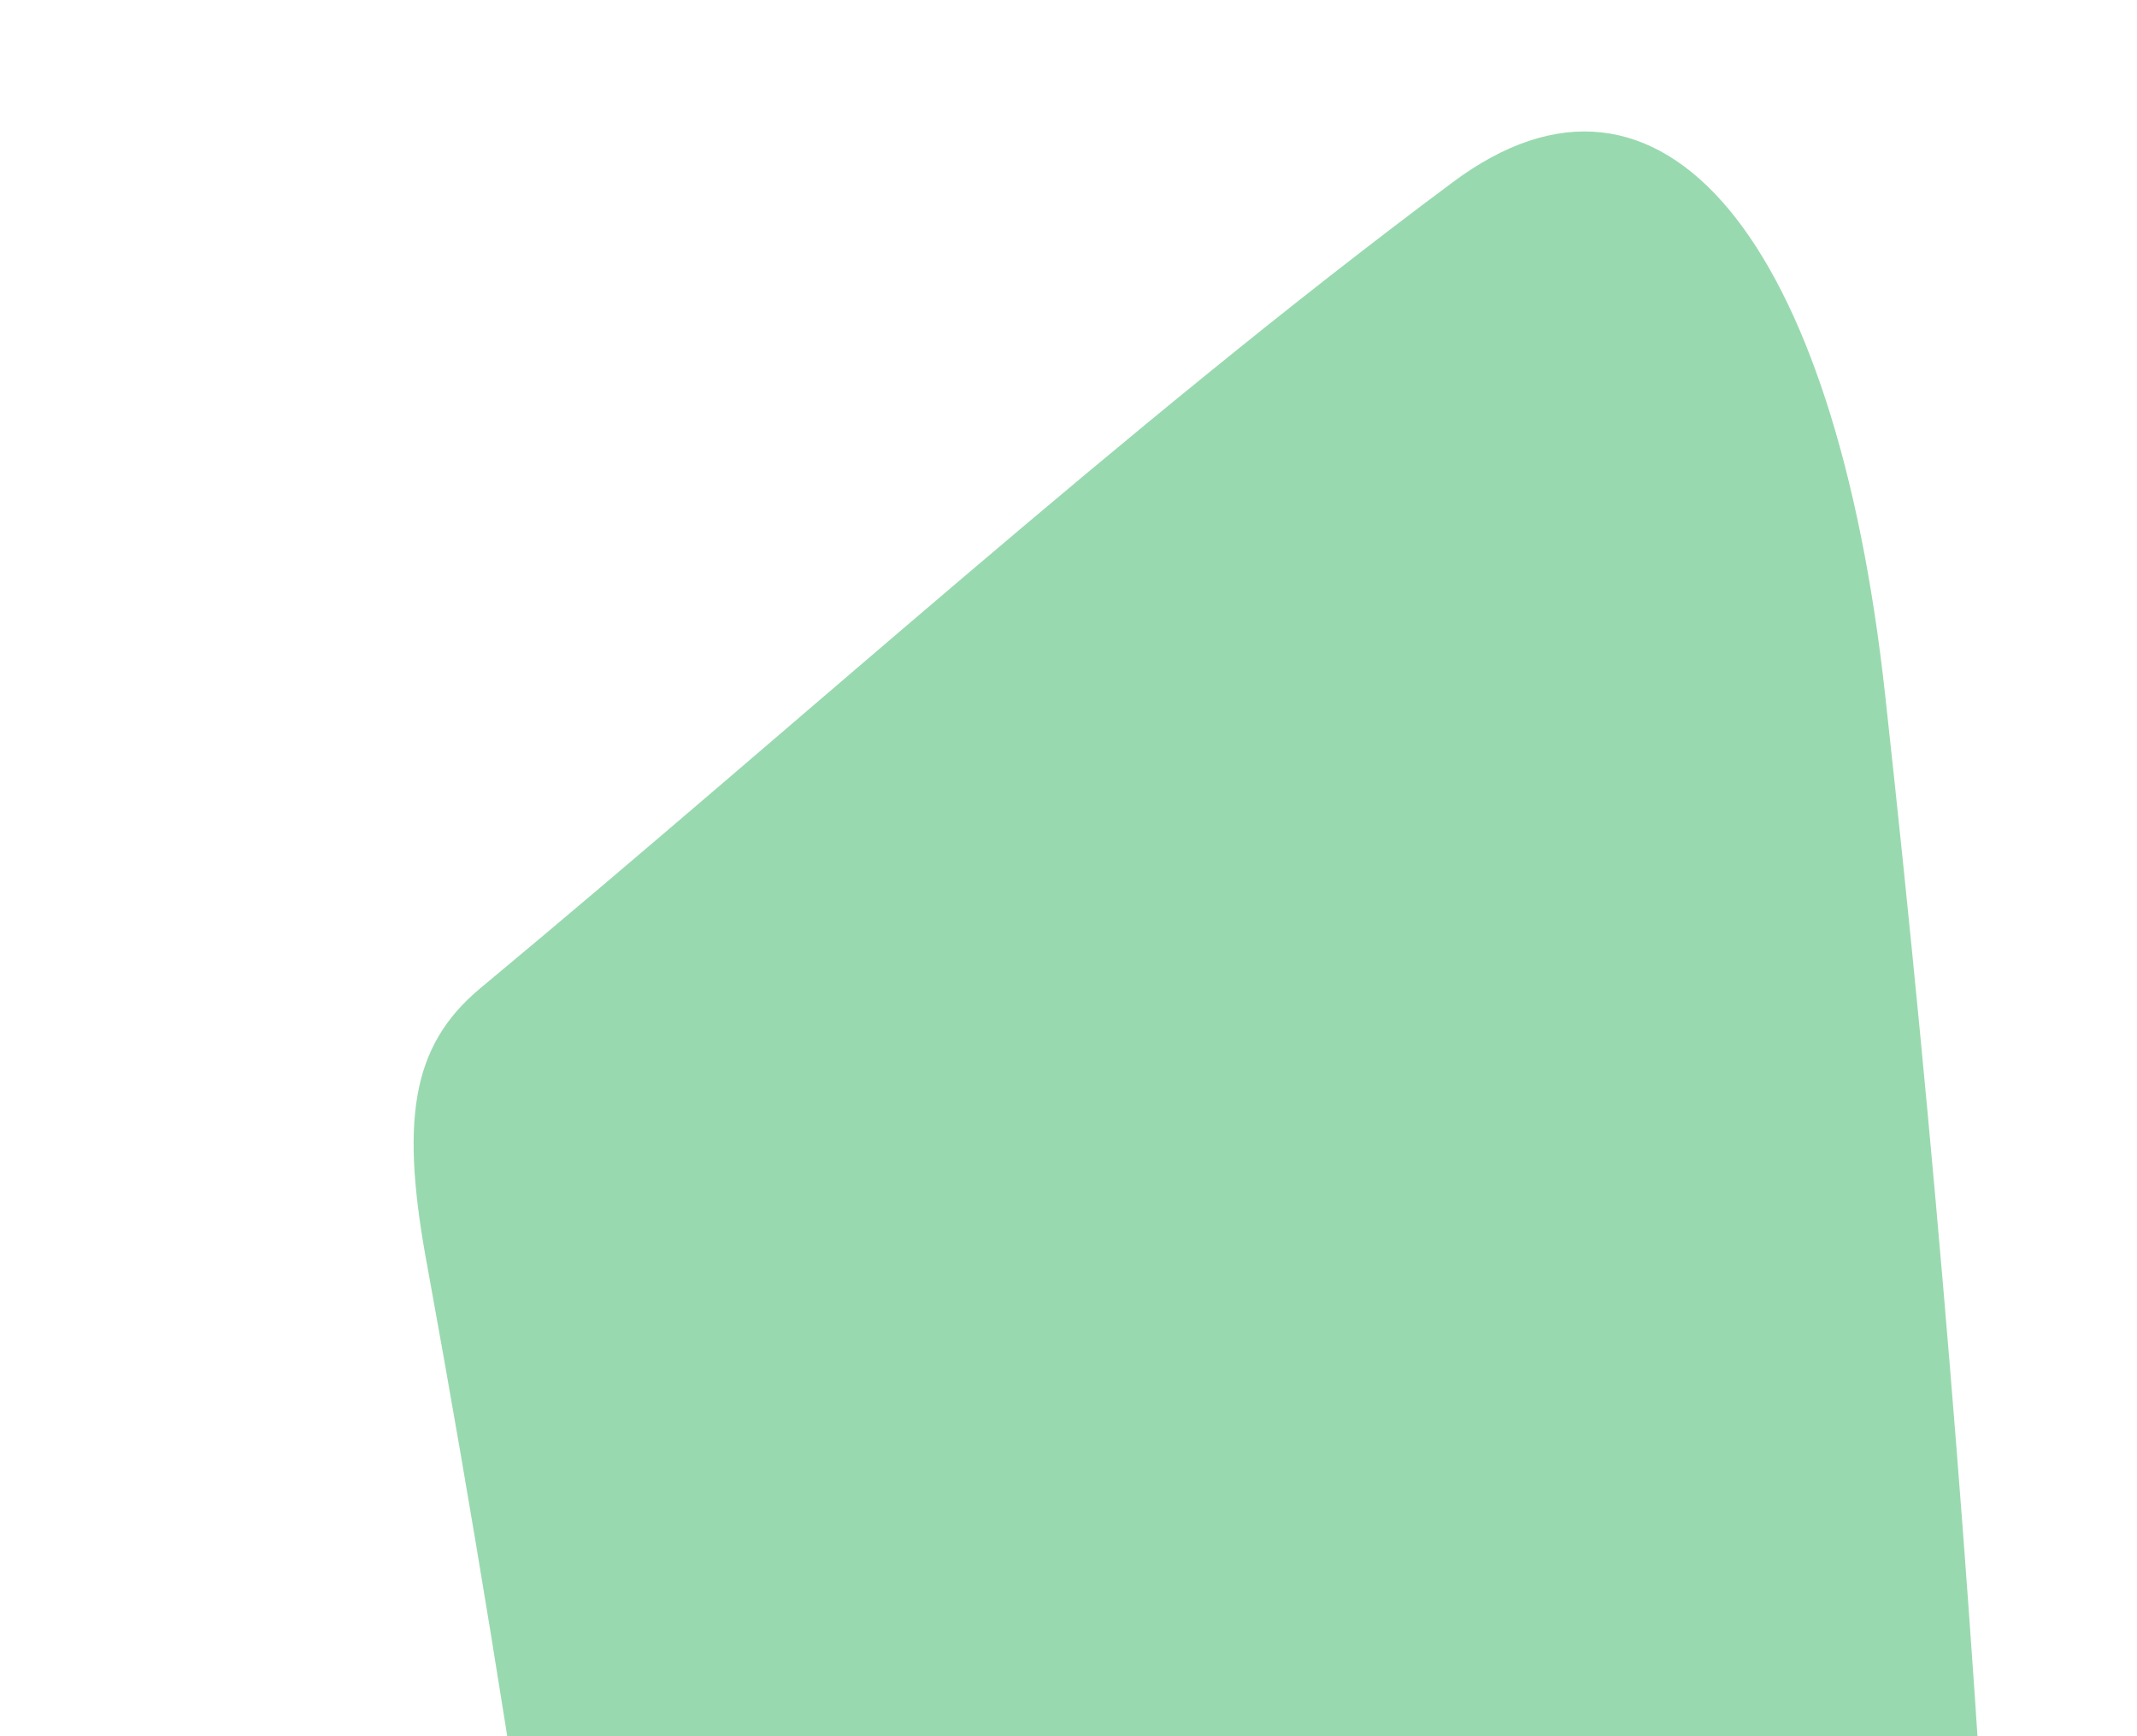 <?xml version="1.0" encoding="UTF-8" standalone="no"?><svg width='16' height='13' viewBox='0 0 16 13' fill='none' xmlns='http://www.w3.org/2000/svg'>
<path d='M0.008 82.091C0.997 77.747 2.094 73.442 2.975 68.947C5.27 57.1 6.104 44.762 5.627 32.027C5.338 24.321 4.523 16.739 3.204 9.506C2.996 8.402 3.073 7.838 3.592 7.403C6.019 5.386 8.416 3.197 10.871 1.369C12.445 0.188 13.742 1.8 14.114 5.2C17.094 32.279 13.804 55.586 4.243 75.123C3.117 77.411 1.802 79.299 0.567 81.359C0.388 81.625 0.201 81.869 0.008 82.091Z' fill='#99D9AF'/>
</svg>

